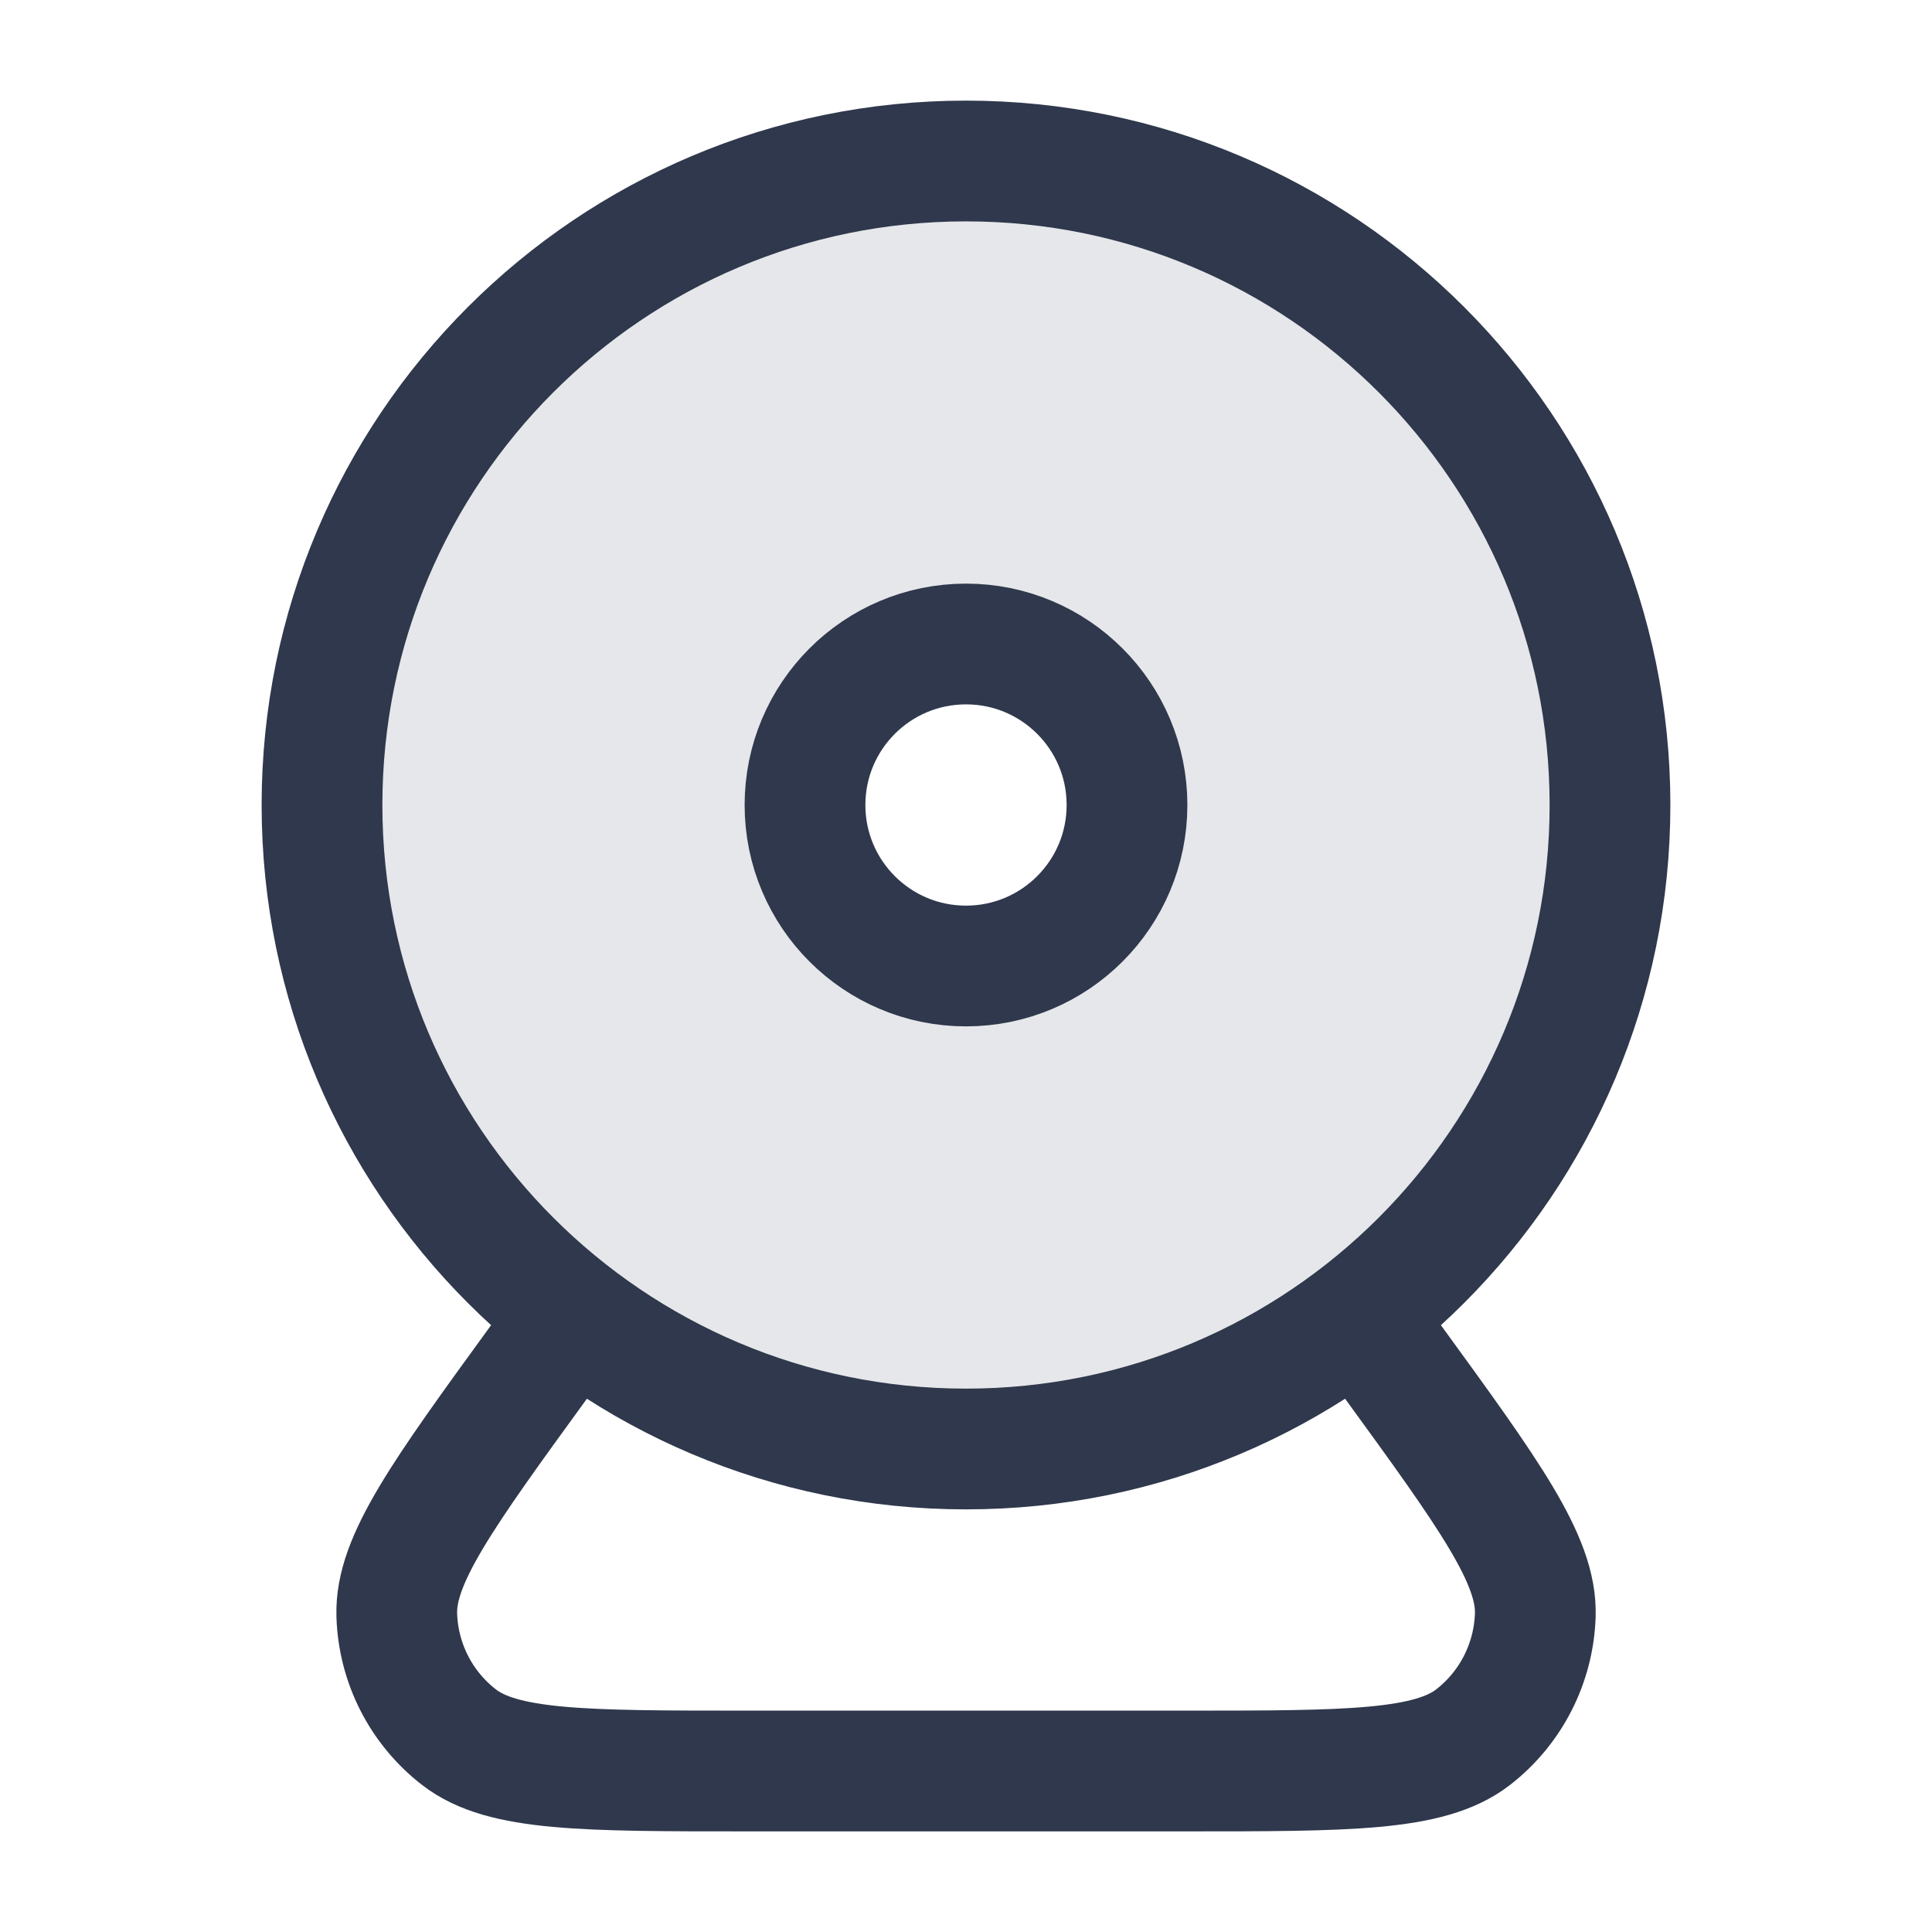 <svg width="24" height="24" viewBox="0 0 24 24" fill="none" xmlns="http://www.w3.org/2000/svg">
<path opacity="0.12" fill-rule="evenodd" clip-rule="evenodd" d="M12 18C16.418 18 20 14.418 20 10C20 5.581 16.418 2 12 2C7.582 2 4 5.581 4 10C4 14.418 7.582 18 12 18ZM12 12C13.104 12 14 11.104 14 10C14 8.895 13.104 8 12 8C10.895 8 10 8.895 10 10C10 11.104 10.895 12 12 12Z" fill="#2F384C"/>
<path d="M7 16.5L6.696 16.918C5.504 18.558 4.907 19.378 4.929 20.062C4.947 20.658 5.23 21.215 5.702 21.58C6.243 22 7.256 22 9.284 22H14.716C16.744 22 17.757 22 18.299 21.58C18.77 21.215 19.053 20.658 19.072 20.062C19.093 19.378 18.497 18.558 17.304 16.918L17 16.5M20 10C20 14.418 16.418 18 12 18C7.582 18 4 14.418 4 10C4 5.582 7.582 2 12 2C16.418 2 20 5.582 20 10ZM14 10C14 11.105 13.105 12 12 12C10.895 12 10 11.105 10 10C10 8.895 10.895 8 12 8C13.105 8 14 8.895 14 10Z" stroke="#2F384C" stroke-width="1.5" stroke-linecap="round" stroke-linejoin="round"/>
</svg>
